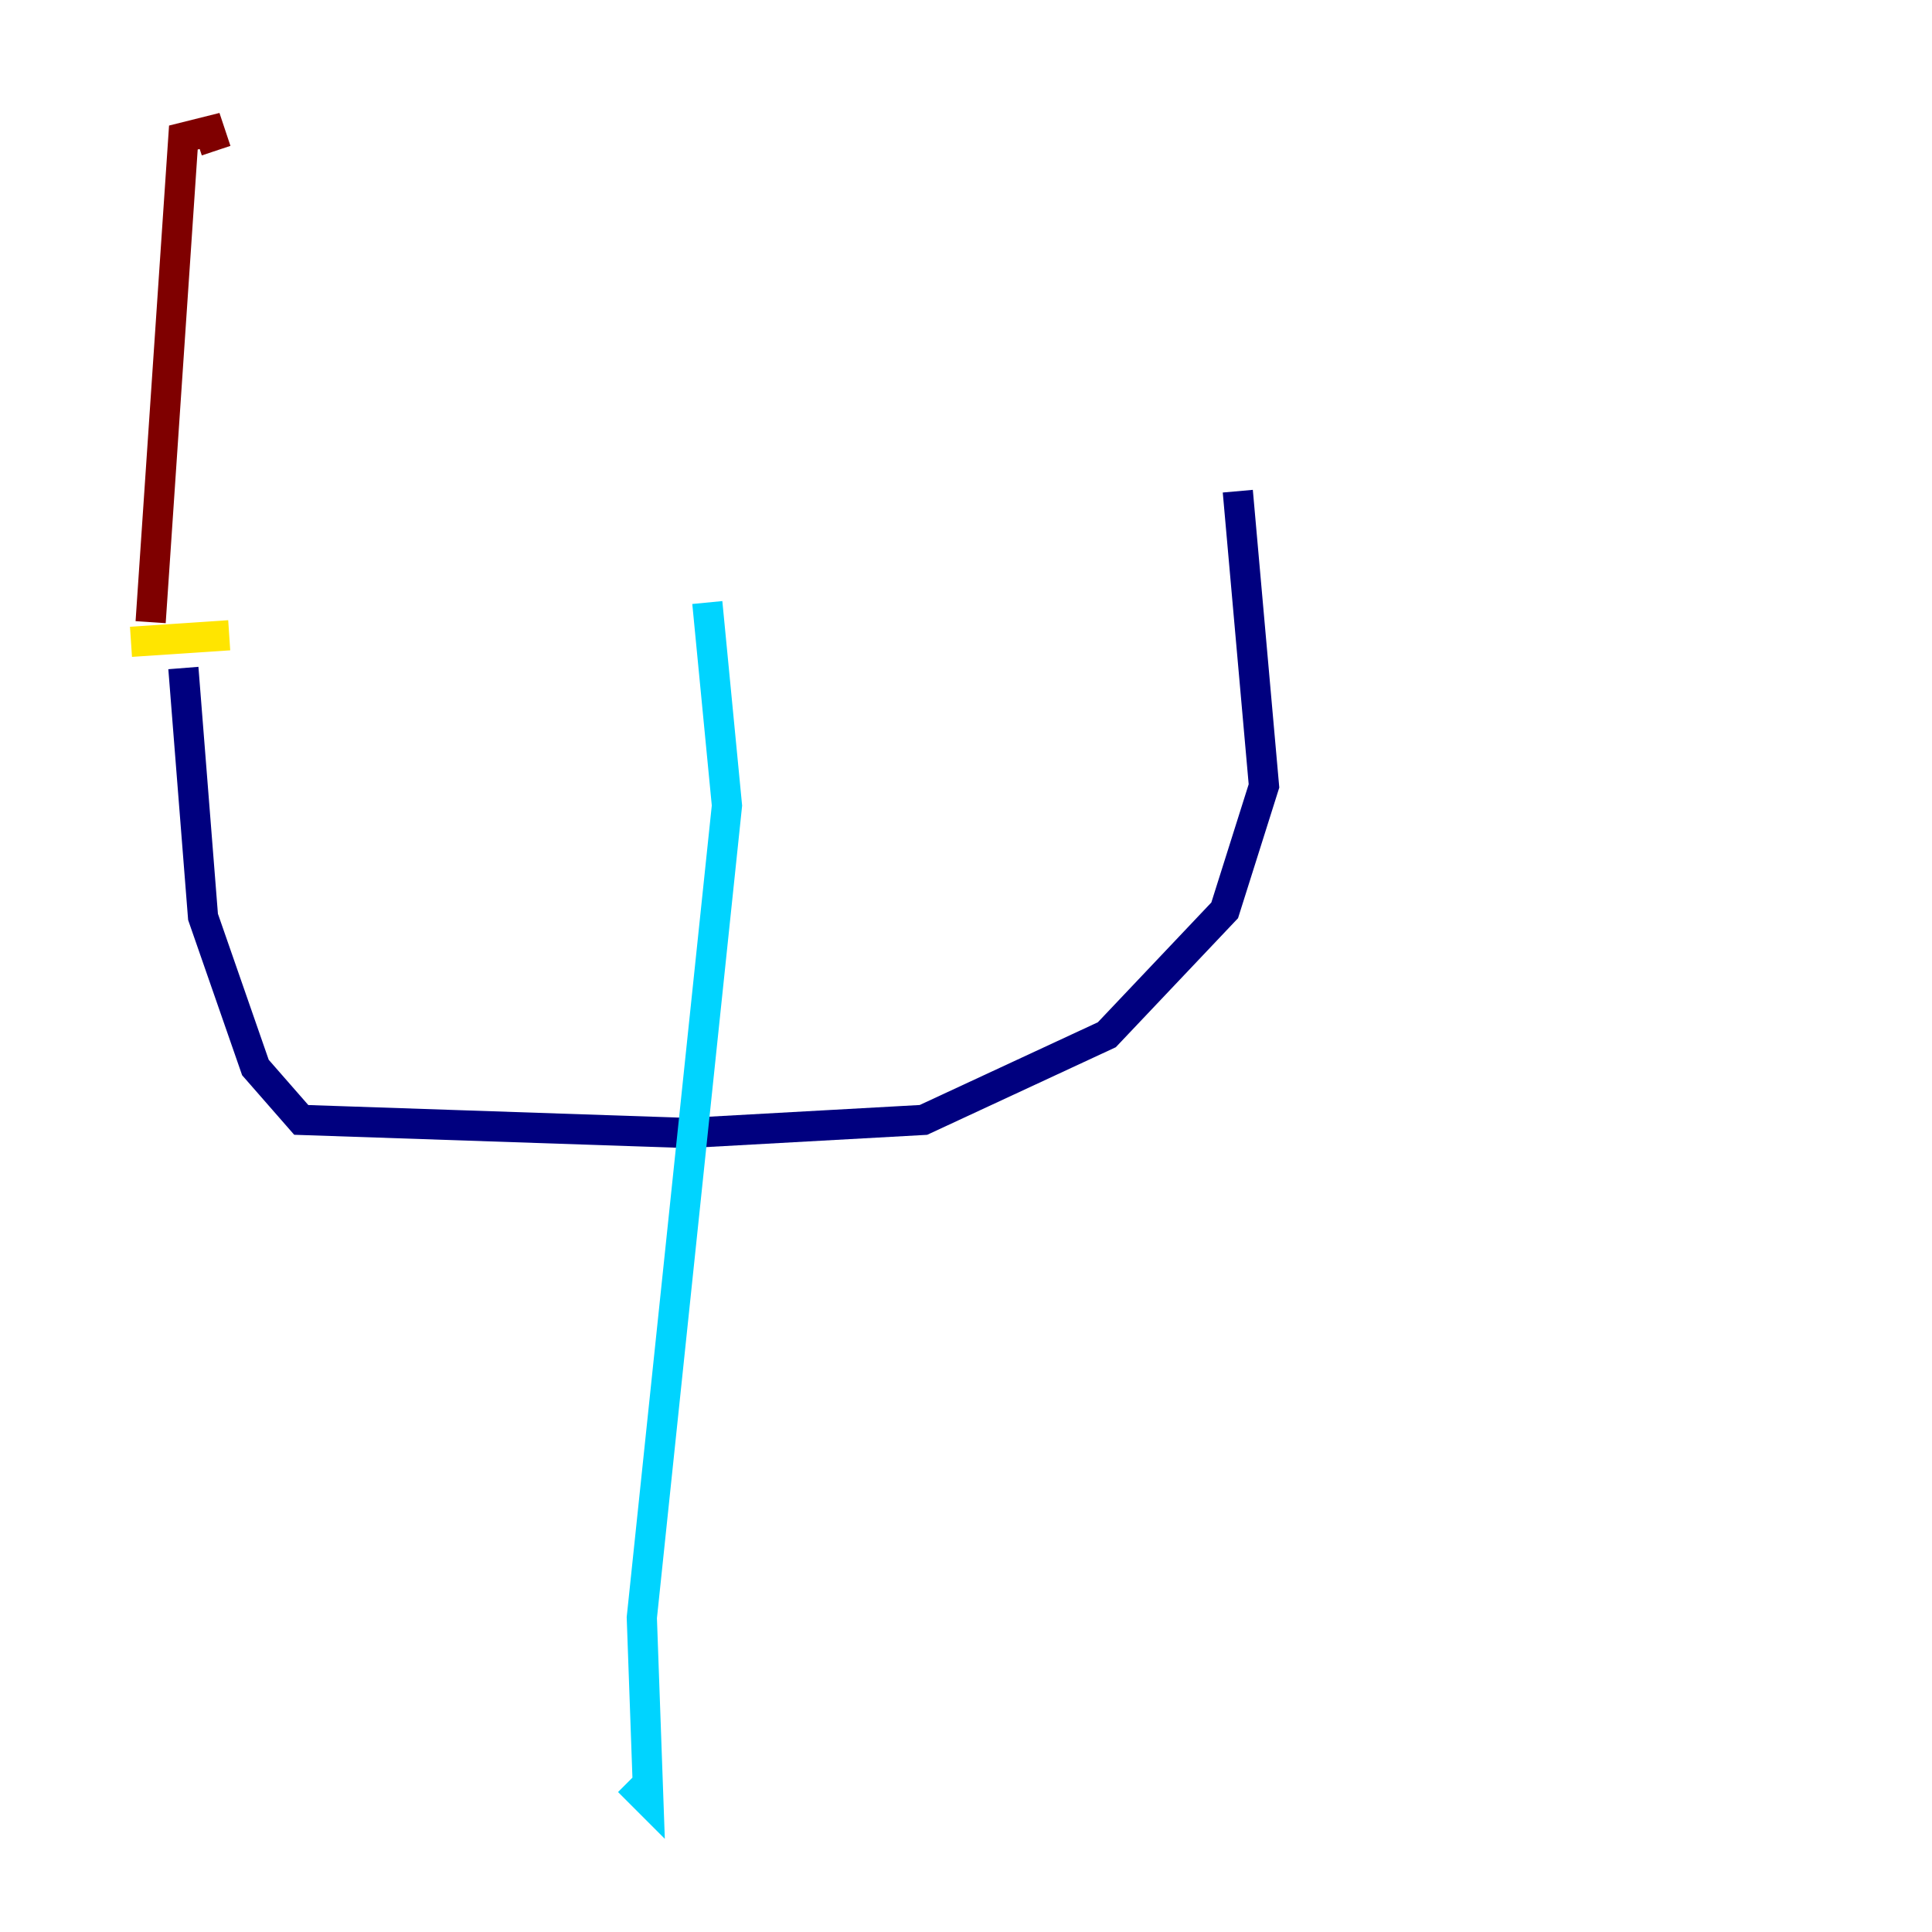 <?xml version="1.0" encoding="utf-8" ?>
<svg baseProfile="tiny" height="128" version="1.2" viewBox="0,0,128,128" width="128" xmlns="http://www.w3.org/2000/svg" xmlns:ev="http://www.w3.org/2001/xml-events" xmlns:xlink="http://www.w3.org/1999/xlink"><defs /><polyline fill="none" points="12.149,44.258 13.451,60.746 16.922,70.725 19.959,74.197 45.559,75.064 61.18,74.197 73.329,68.556 81.139,60.312 83.742,52.068 82.007,32.542" stroke="#00007f" stroke-width="2" /><polyline fill="none" points="46.861,39.919 48.163,53.37 42.522,107.173 42.956,119.322 41.654,118.02" stroke="#00d4ff" stroke-width="2" /><polyline fill="none" points="8.678,42.522 15.186,42.088" stroke="#ffe500" stroke-width="2" /><polyline fill="none" points="9.98,41.22 12.149,9.112 13.885,8.678 14.319,9.98" stroke="#7f0000" stroke-width="2" /></svg>
